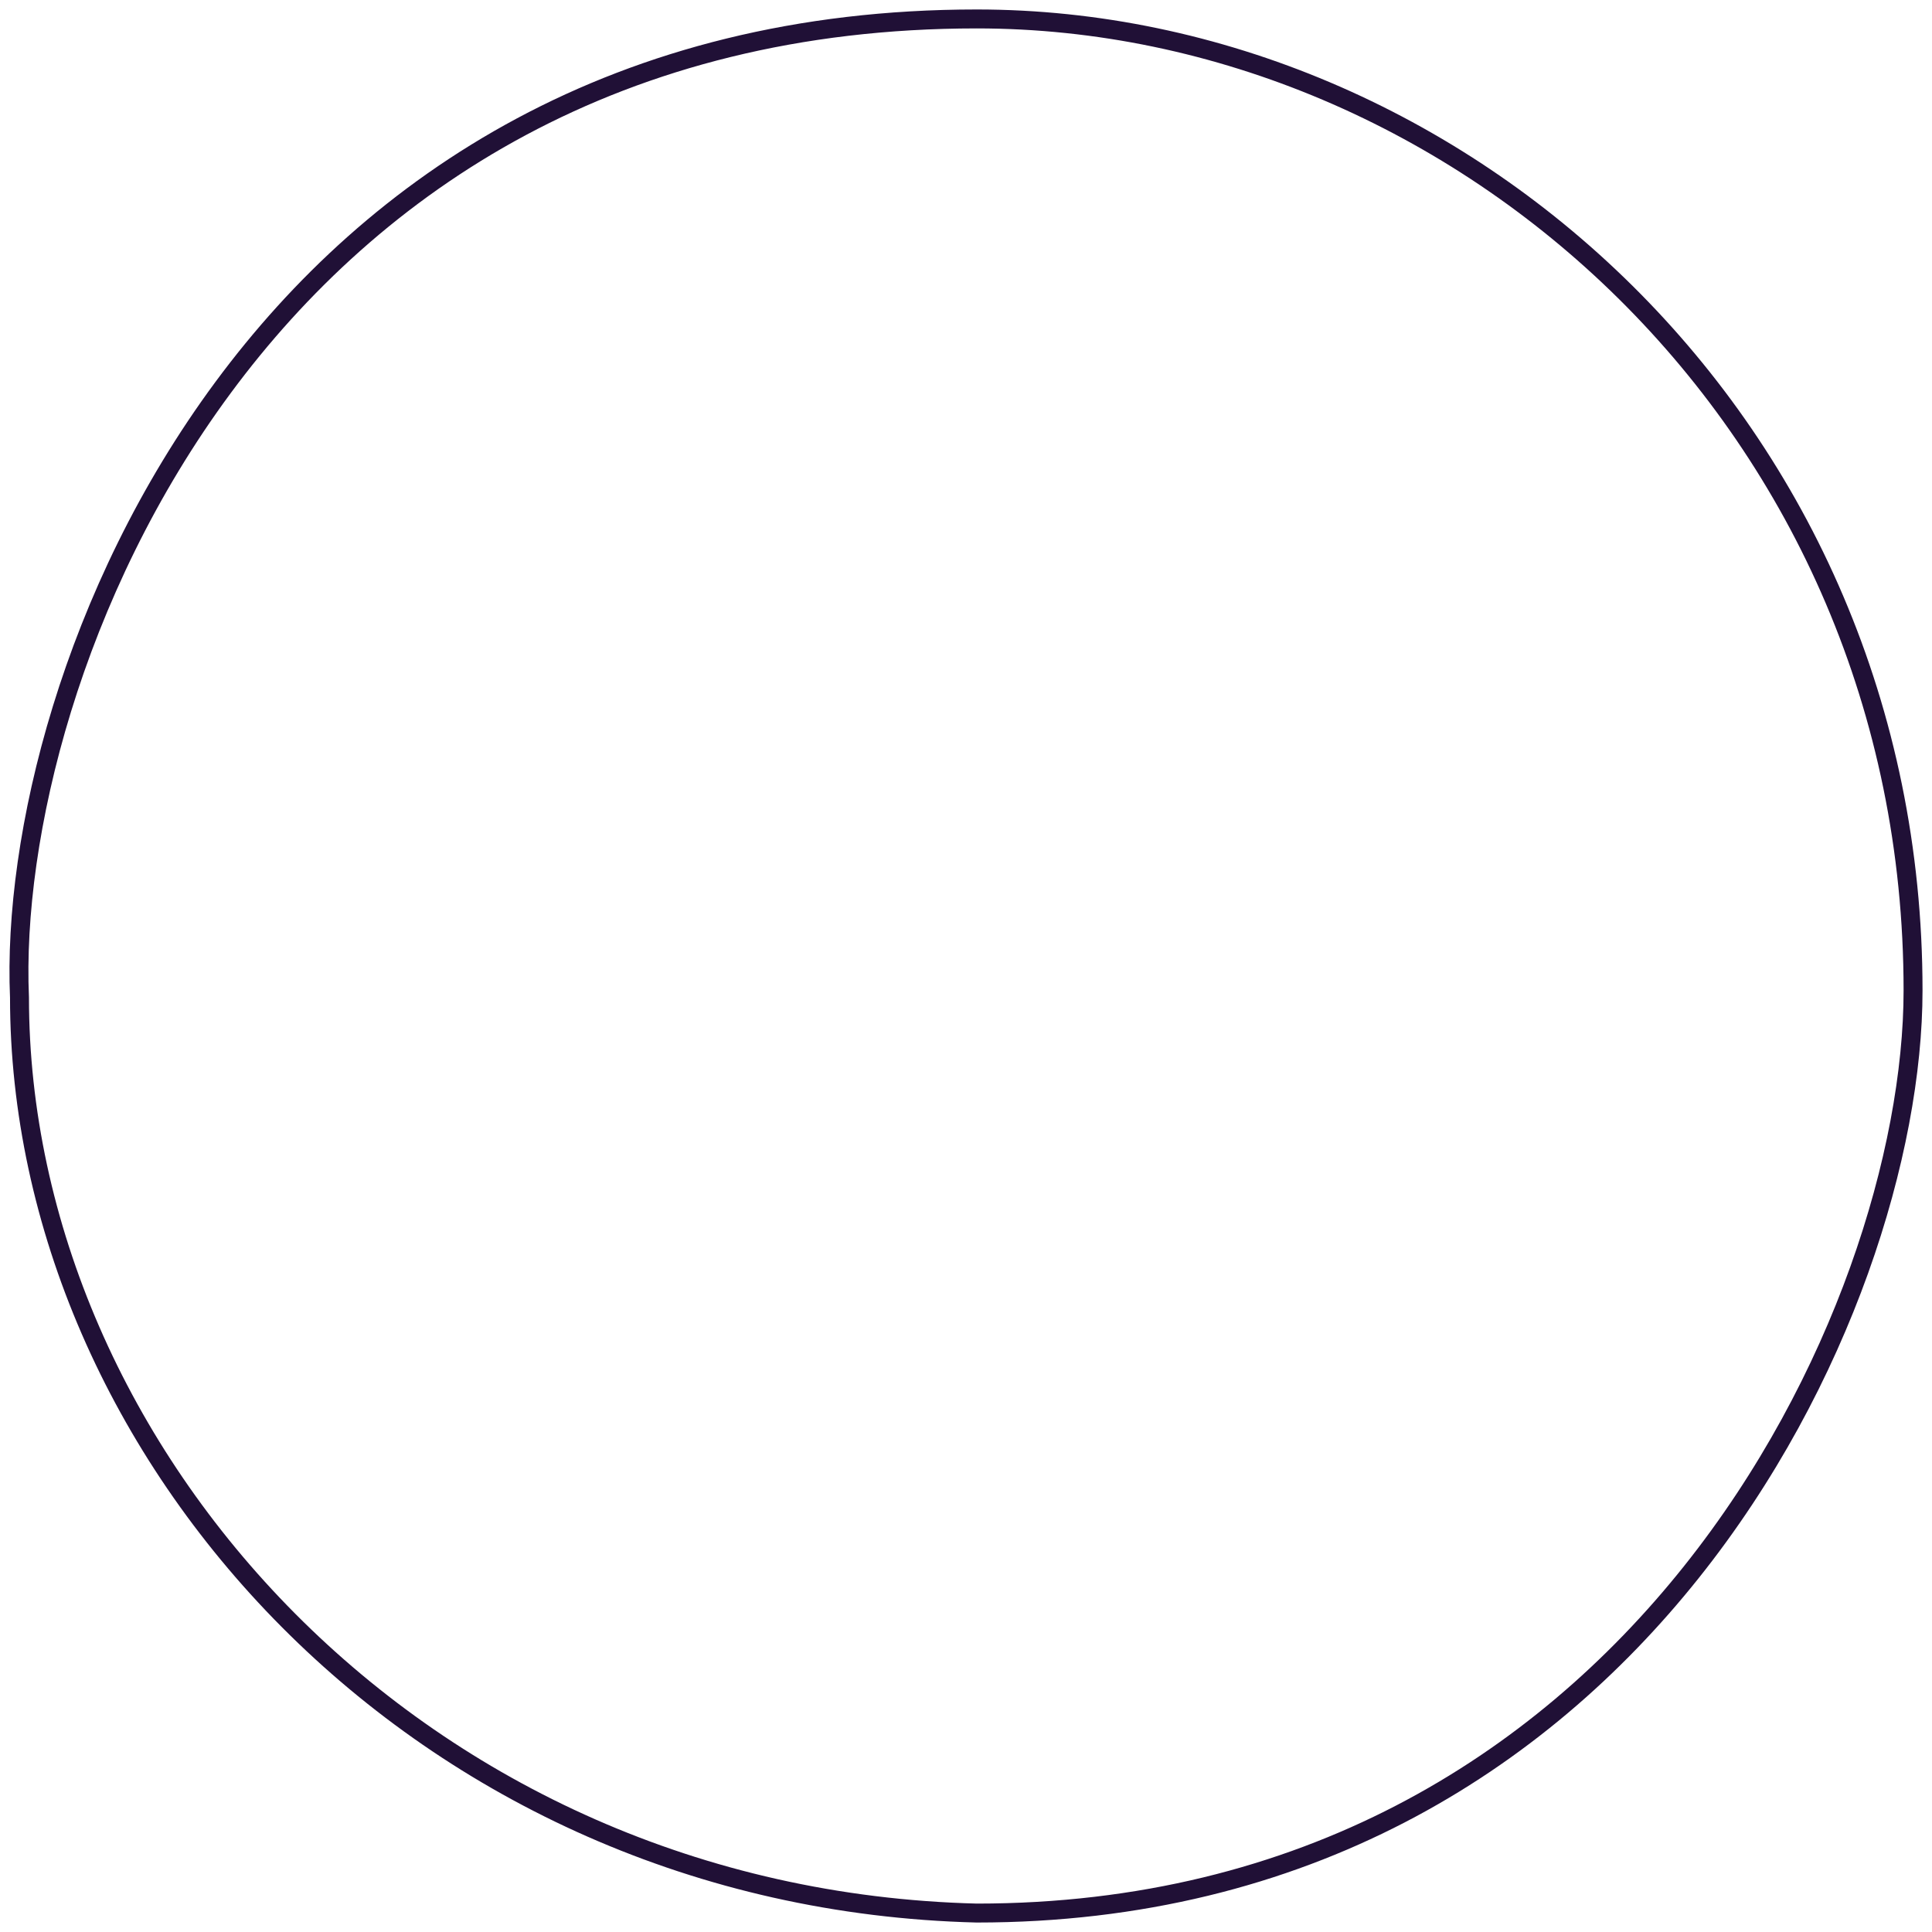<svg width="102" height="102" viewBox="0 0 102 102" fill="none" xmlns="http://www.w3.org/2000/svg">
<path d="M101 52.291C101 22.402 77.022 1 51.568 1C13.572 1 0.291 35.686 1.029 52.66C1.029 76.646 22.056 100.262 51.568 101C86.243 101 101 69.266 101 52.291Z" stroke="#201036"/>
</svg>
